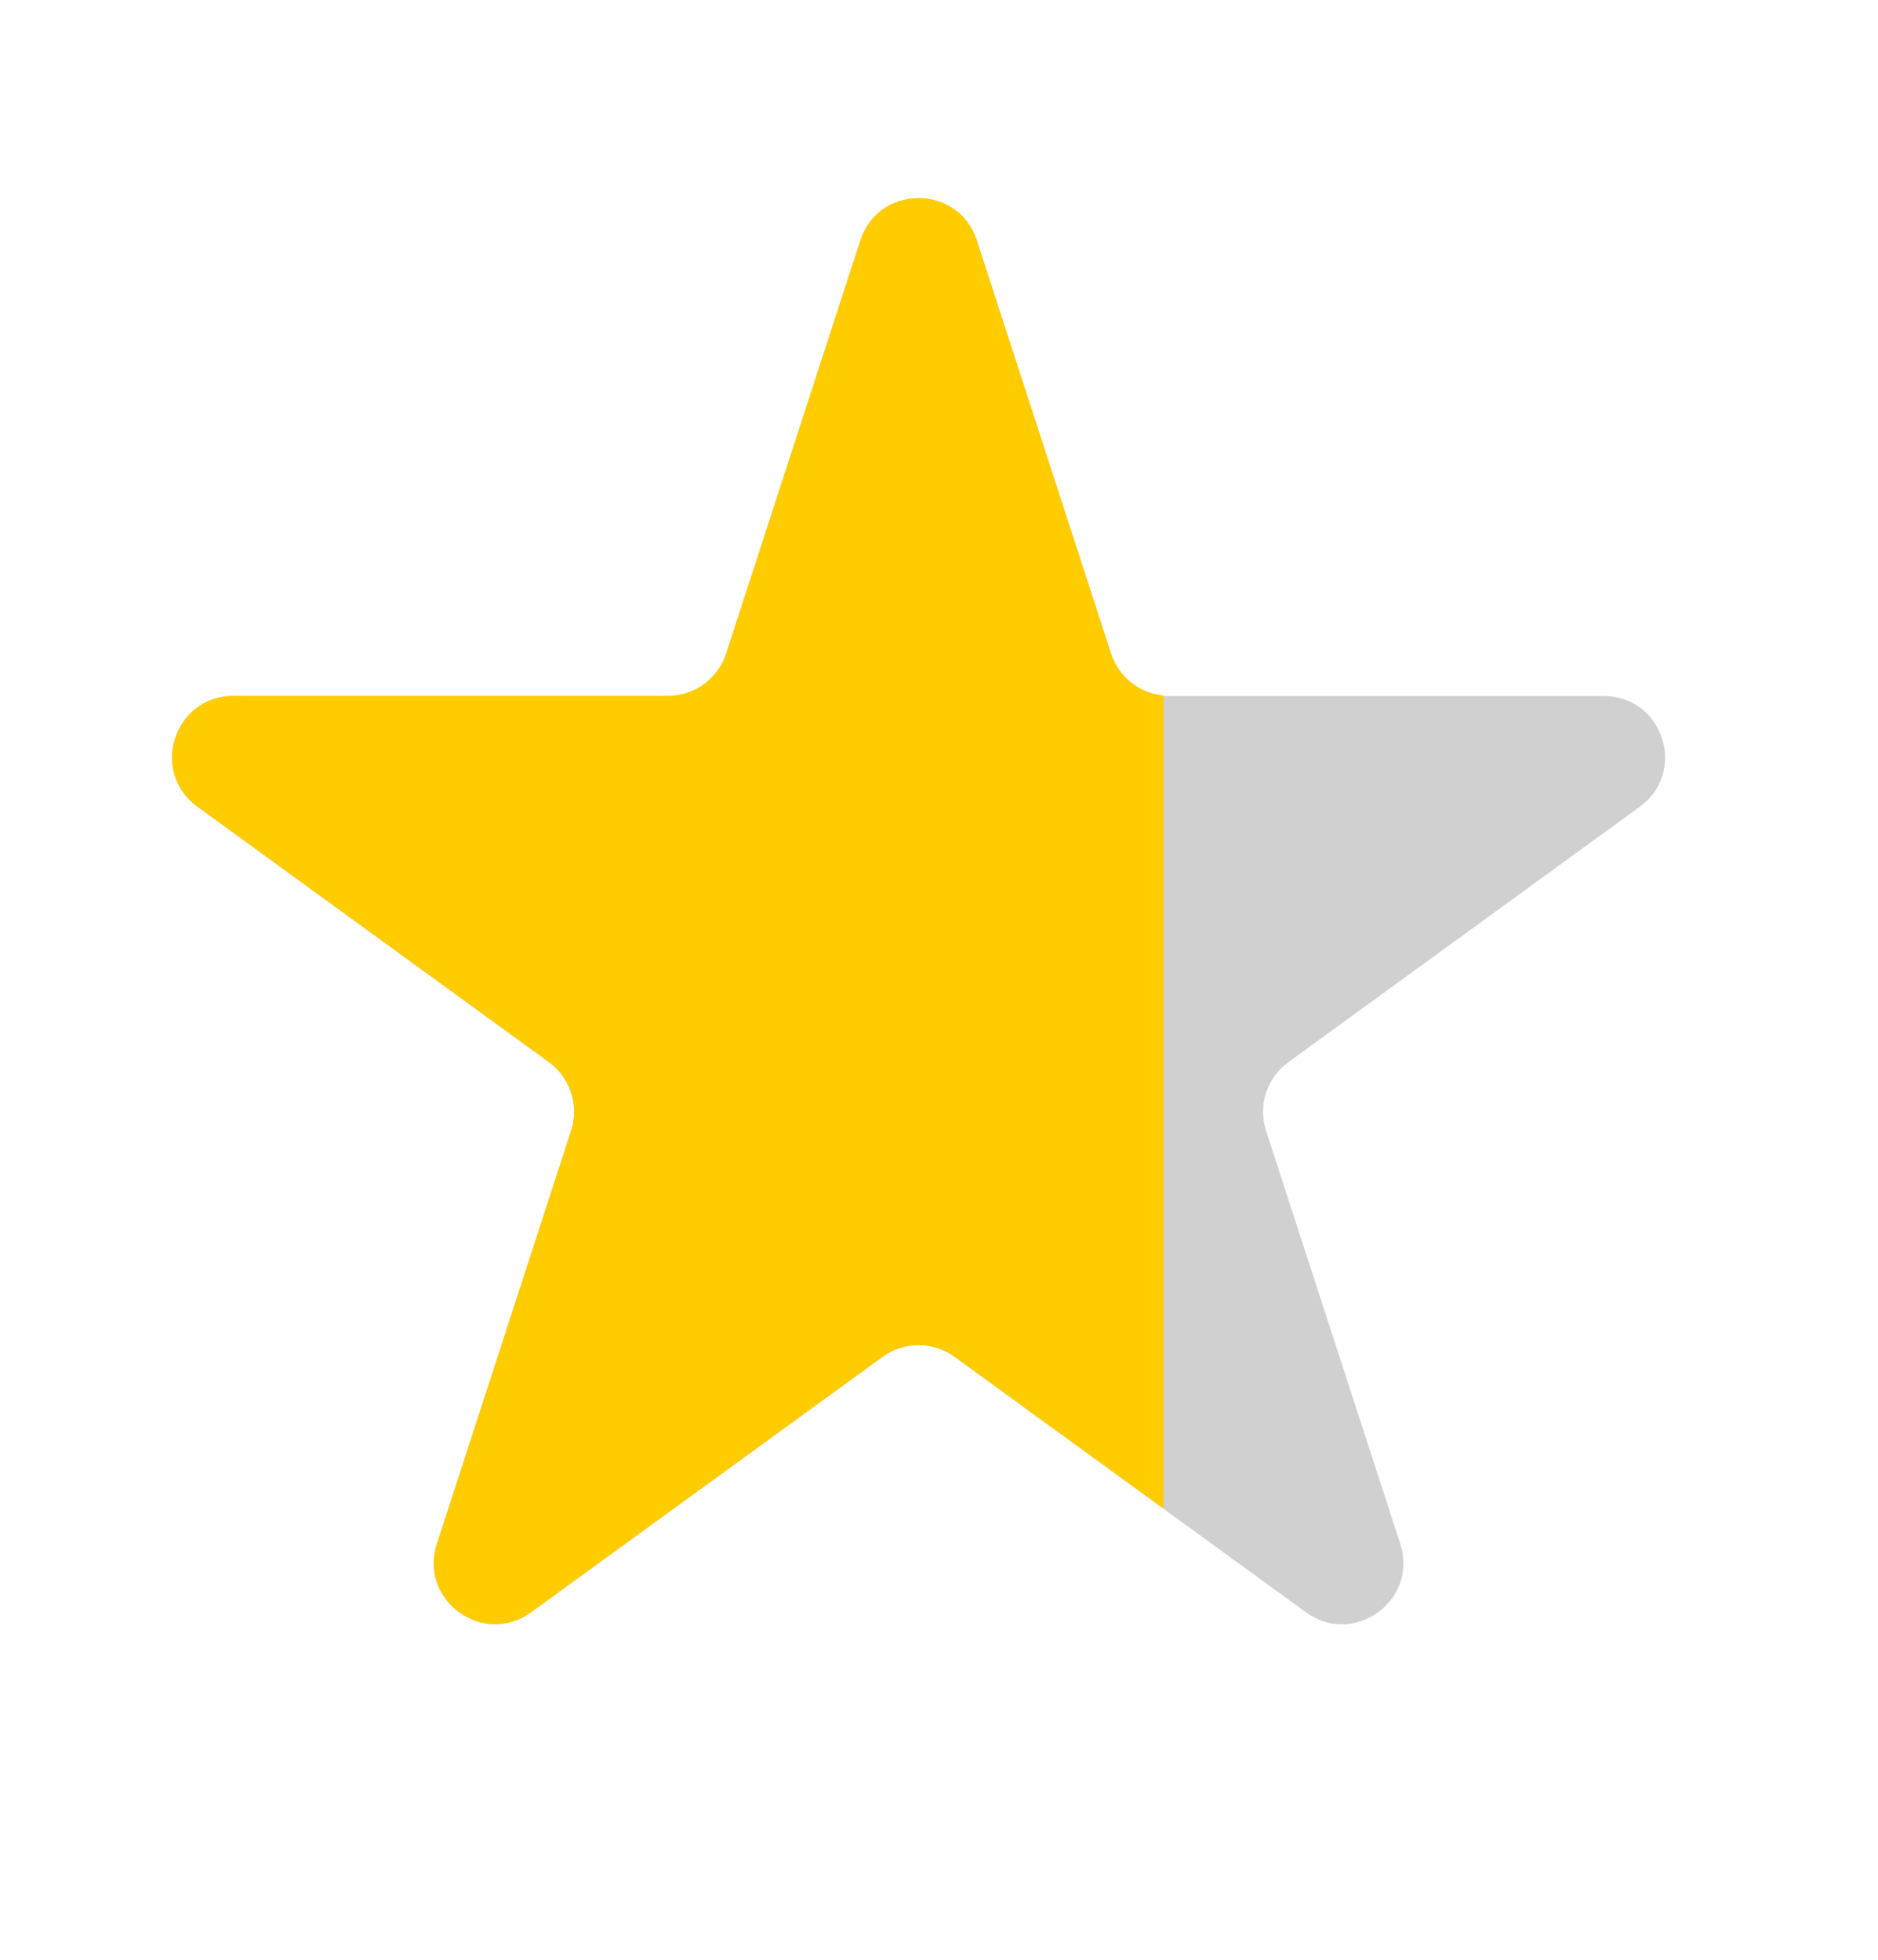<svg width="23" height="24" viewBox="0 0 23 24" fill="none" xmlns="http://www.w3.org/2000/svg">
<path d="M10.537 2.945C10.761 2.254 11.739 2.254 11.963 2.945L13.607 8.005C13.708 8.314 13.996 8.524 14.321 8.524H19.641C20.368 8.524 20.67 9.453 20.082 9.88L15.778 13.008C15.515 13.199 15.405 13.537 15.505 13.846L17.149 18.906C17.374 19.597 16.583 20.172 15.995 19.745L11.691 16.617C11.428 16.426 11.072 16.426 10.809 16.617L6.505 19.745C5.917 20.172 5.126 19.597 5.351 18.906L6.995 13.846C7.095 13.537 6.985 13.199 6.722 13.008L2.418 9.88C1.83 9.453 2.132 8.524 2.859 8.524H8.179C8.504 8.524 8.792 8.314 8.893 8.005L10.537 2.945Z" fill="#D0D0D0"/>
<path fill-rule="evenodd" clip-rule="evenodd" d="M14.25 8.519C13.955 8.491 13.7 8.29 13.607 8.004L11.963 2.944C11.739 2.253 10.761 2.253 10.537 2.944L8.893 8.004C8.792 8.313 8.504 8.522 8.179 8.522H2.859C2.132 8.522 1.83 9.452 2.418 9.879L6.722 13.006C6.985 13.197 7.095 13.536 6.995 13.845L5.351 18.905C5.126 19.596 5.917 20.171 6.505 19.743L10.809 16.616C11.072 16.425 11.428 16.425 11.691 16.616L14.25 18.476V8.519Z" fill="#FFCC00"/>
</svg>

